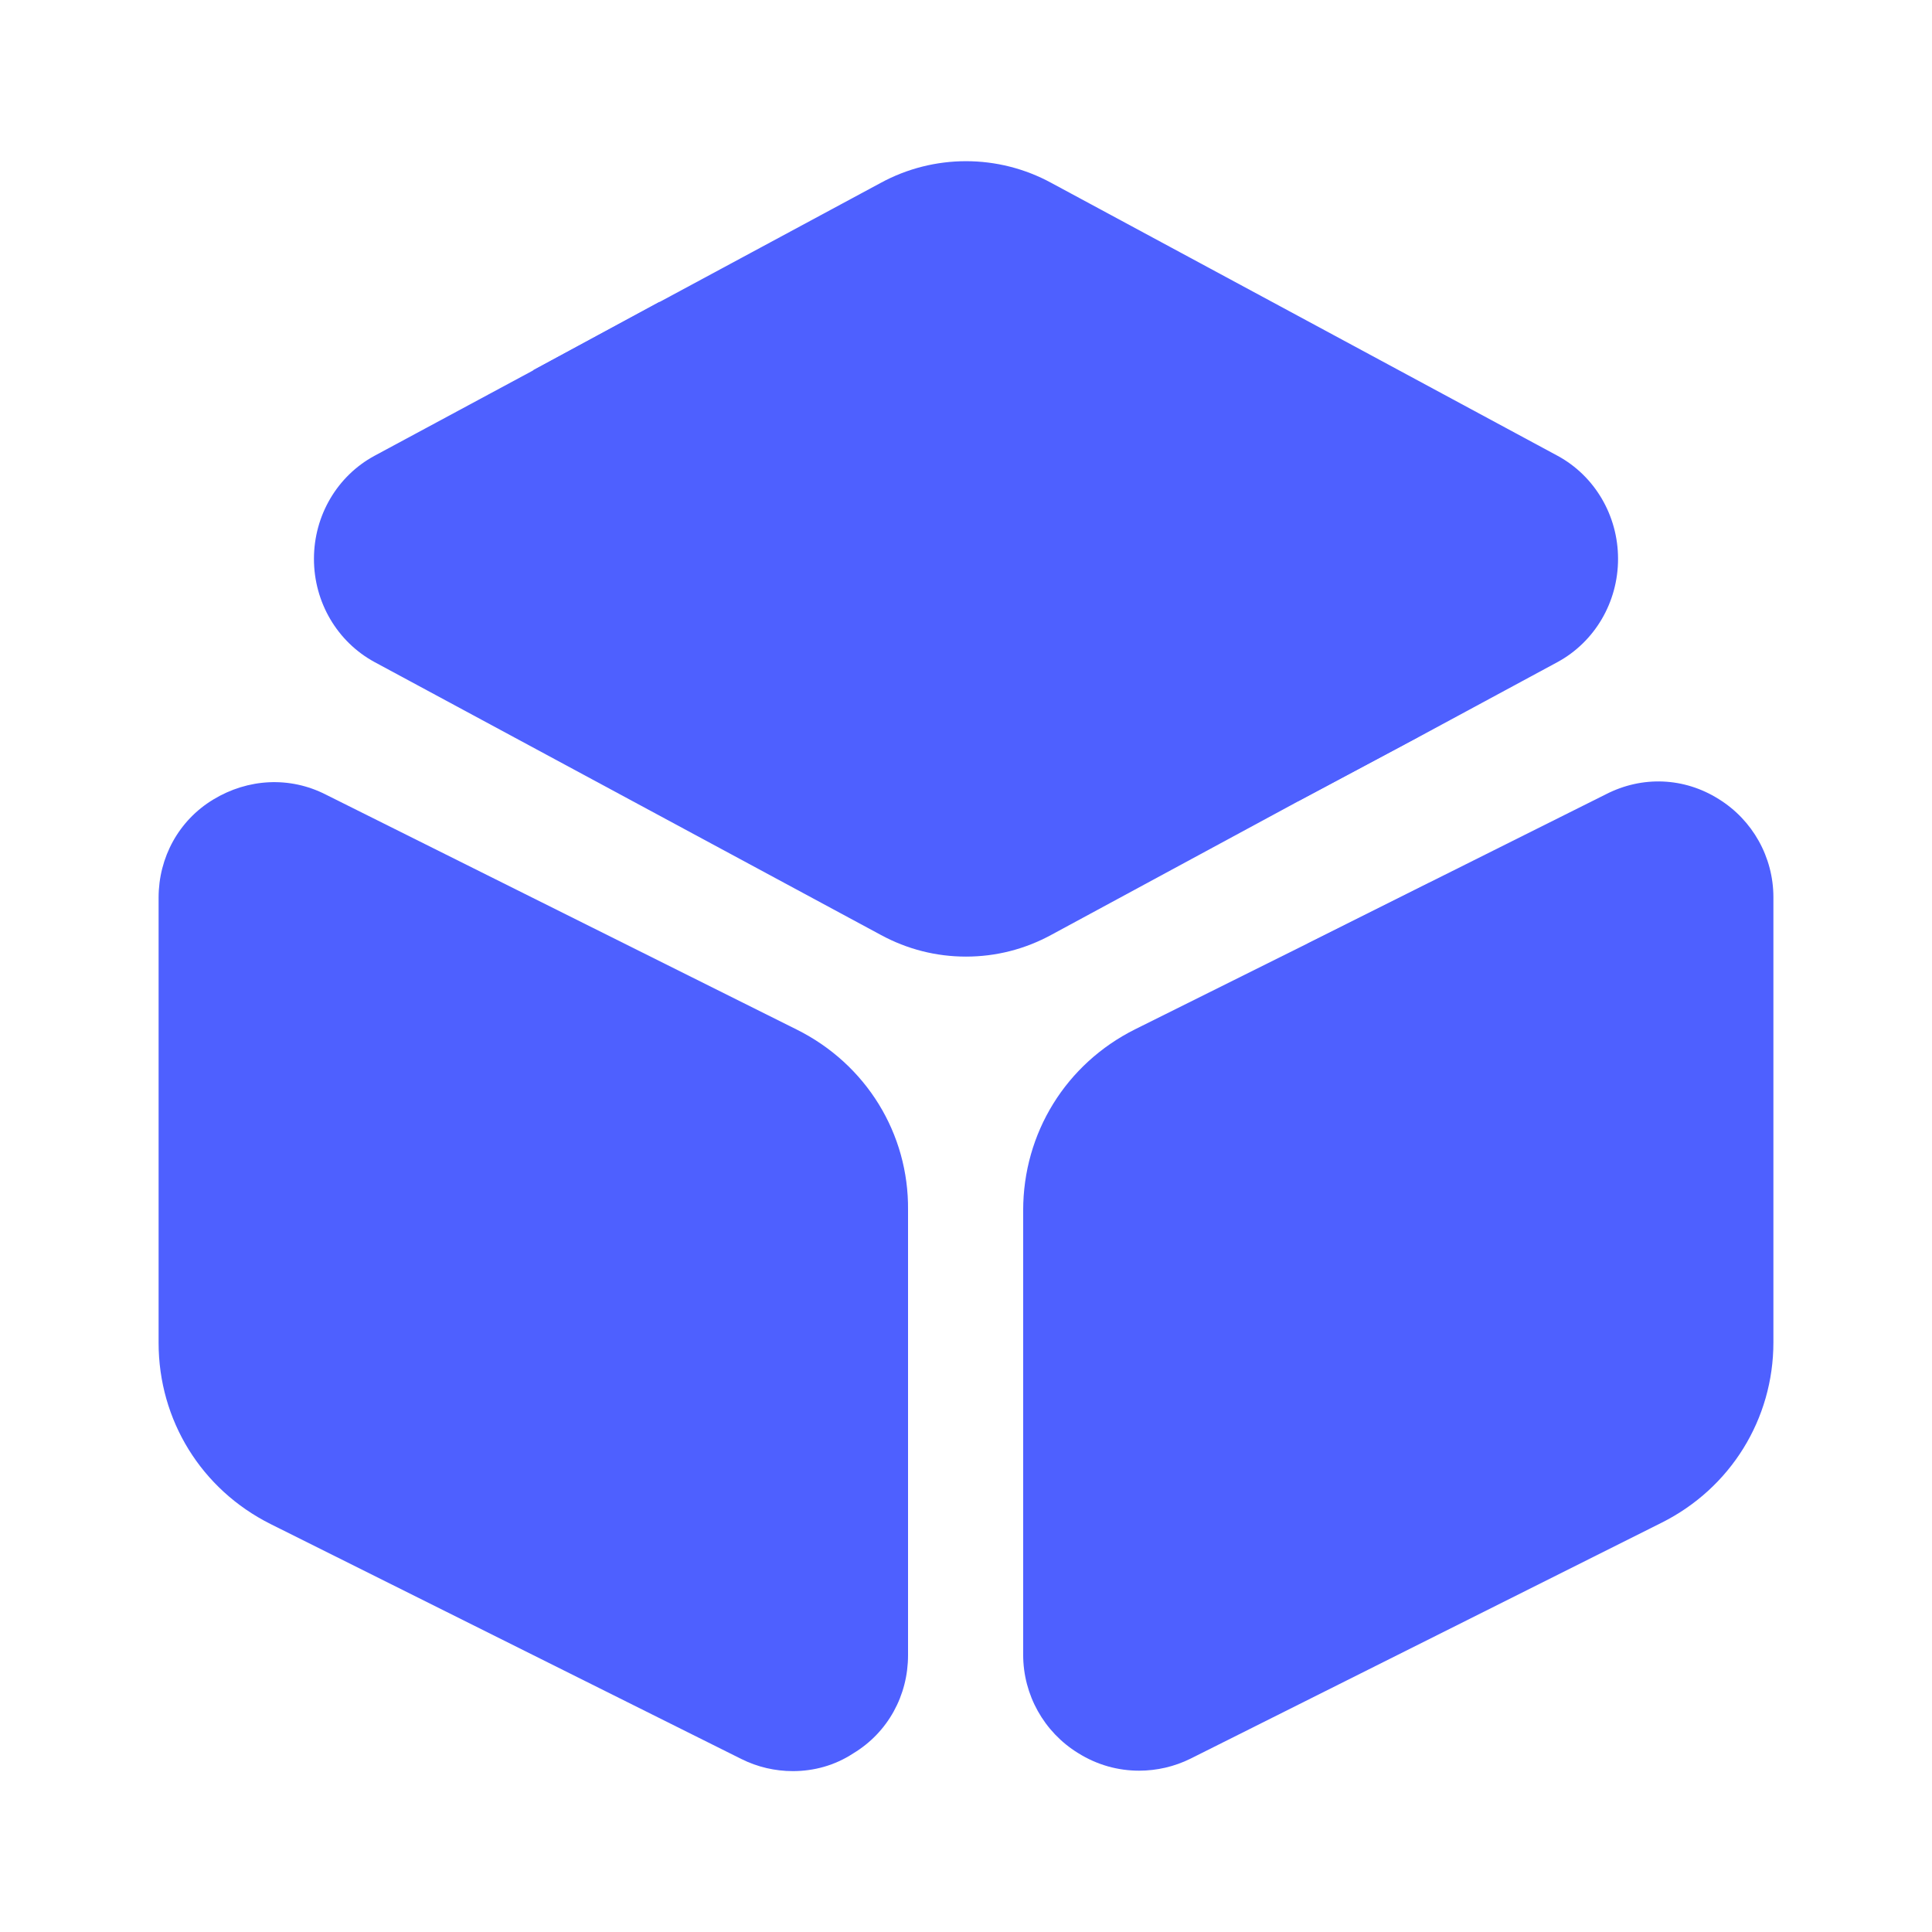 <svg width="22" height="22" viewBox="0 0 22 22" fill="none" xmlns="http://www.w3.org/2000/svg">
<path d="M18.425 6.364C18.425 6.859 18.159 7.308 17.738 7.538L16.143 8.399L14.786 9.123L11.972 10.645C11.669 10.81 11.339 10.893 11 10.893C10.661 10.893 10.331 10.81 10.028 10.645L4.263 7.538C3.841 7.308 3.575 6.859 3.575 6.364C3.575 5.869 3.841 5.42 4.263 5.191L6.069 4.219L7.508 3.44L10.028 2.083C10.633 1.753 11.367 1.753 11.972 2.083L17.738 5.191C18.159 5.42 18.425 5.869 18.425 6.364Z" fill="#4E60FF"/>
<path d="M9.075 11.725L3.712 9.049C3.3 8.838 2.823 8.865 2.429 9.104C2.035 9.342 1.806 9.764 1.806 10.222V15.291C1.806 16.171 2.292 16.959 3.08 17.354L8.442 20.03C8.626 20.122 8.827 20.168 9.029 20.168C9.267 20.168 9.506 20.104 9.716 19.966C10.111 19.728 10.34 19.306 10.34 18.848V13.779C10.349 12.908 9.863 12.119 9.075 11.725Z" fill="#4E60FF"/>
<path d="M20.194 10.217V15.286C20.194 16.157 19.708 16.946 18.92 17.34L13.557 20.026C13.374 20.117 13.172 20.163 12.971 20.163C12.732 20.163 12.494 20.099 12.274 19.961C11.889 19.723 11.651 19.301 11.651 18.843V13.783C11.651 12.903 12.137 12.115 12.925 11.721L14.896 10.74L16.271 10.052L18.288 9.044C18.7 8.833 19.177 8.851 19.571 9.099C19.956 9.337 20.194 9.759 20.194 10.217Z" fill="#4E60FF"/>
<path d="M16.142 8.397L14.786 9.121L6.068 4.217L7.508 3.438L15.922 8.186C16.014 8.241 16.087 8.314 16.142 8.397Z" fill="#4E60FF"/>
<path d="M16.271 10.055V12.136C16.271 12.511 15.959 12.823 15.584 12.823C15.208 12.823 14.896 12.511 14.896 12.136V10.742L16.271 10.055Z" fill="#4E60FF"/>
</svg>
